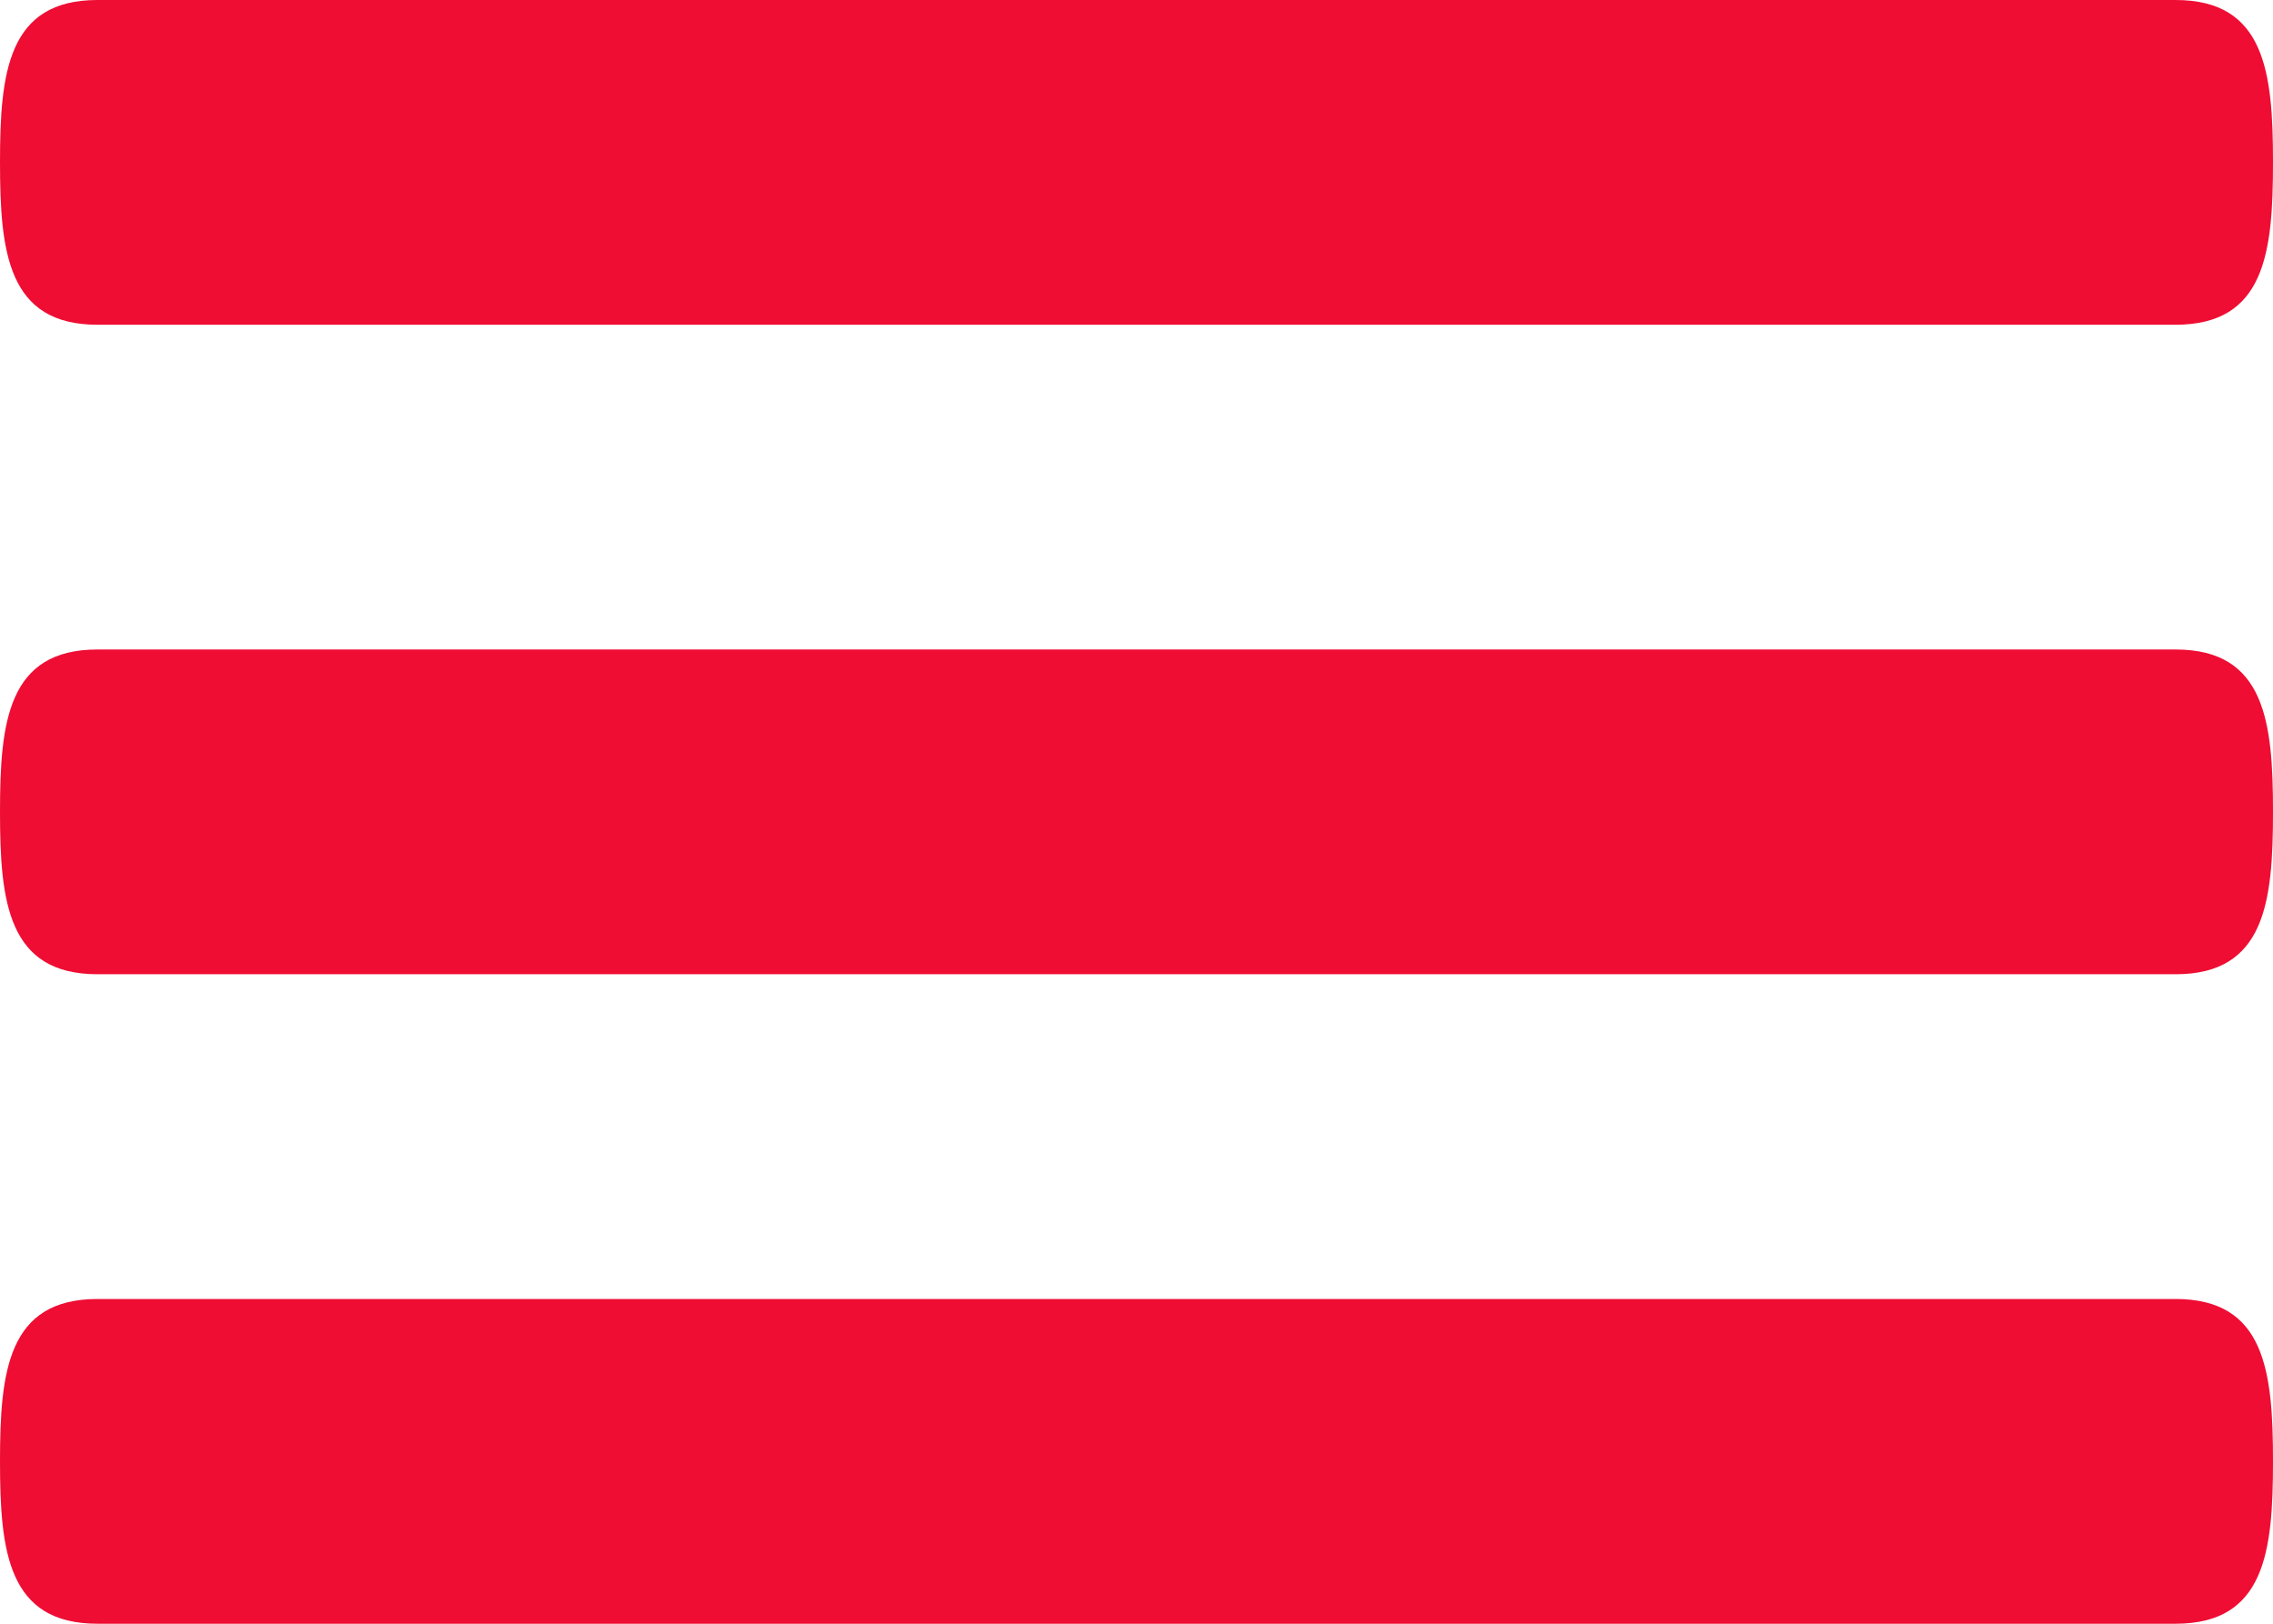<svg xmlns="http://www.w3.org/2000/svg" viewBox="1482 724 14 10"><defs><style>.a{fill:#ef0d33;}</style></defs><path class="a" d="M16.4,9H3.6c-.552,0-.6.447-.6,1s.048,1,.6,1H16.4c.552,0,.6-.447.6-1S16.952,9,16.4,9Zm0,4H3.6c-.552,0-.6.447-.6,1s.048,1,.6,1H16.4c.552,0,.6-.447.6-1S16.952,13,16.4,13ZM3.6,7H16.4c.552,0,.6-.447.6-1s-.048-1-.6-1H3.6C3.048,5,3,5.447,3,6S3.048,7,3.6,7Z" transform="translate(1479 719)"/></svg>